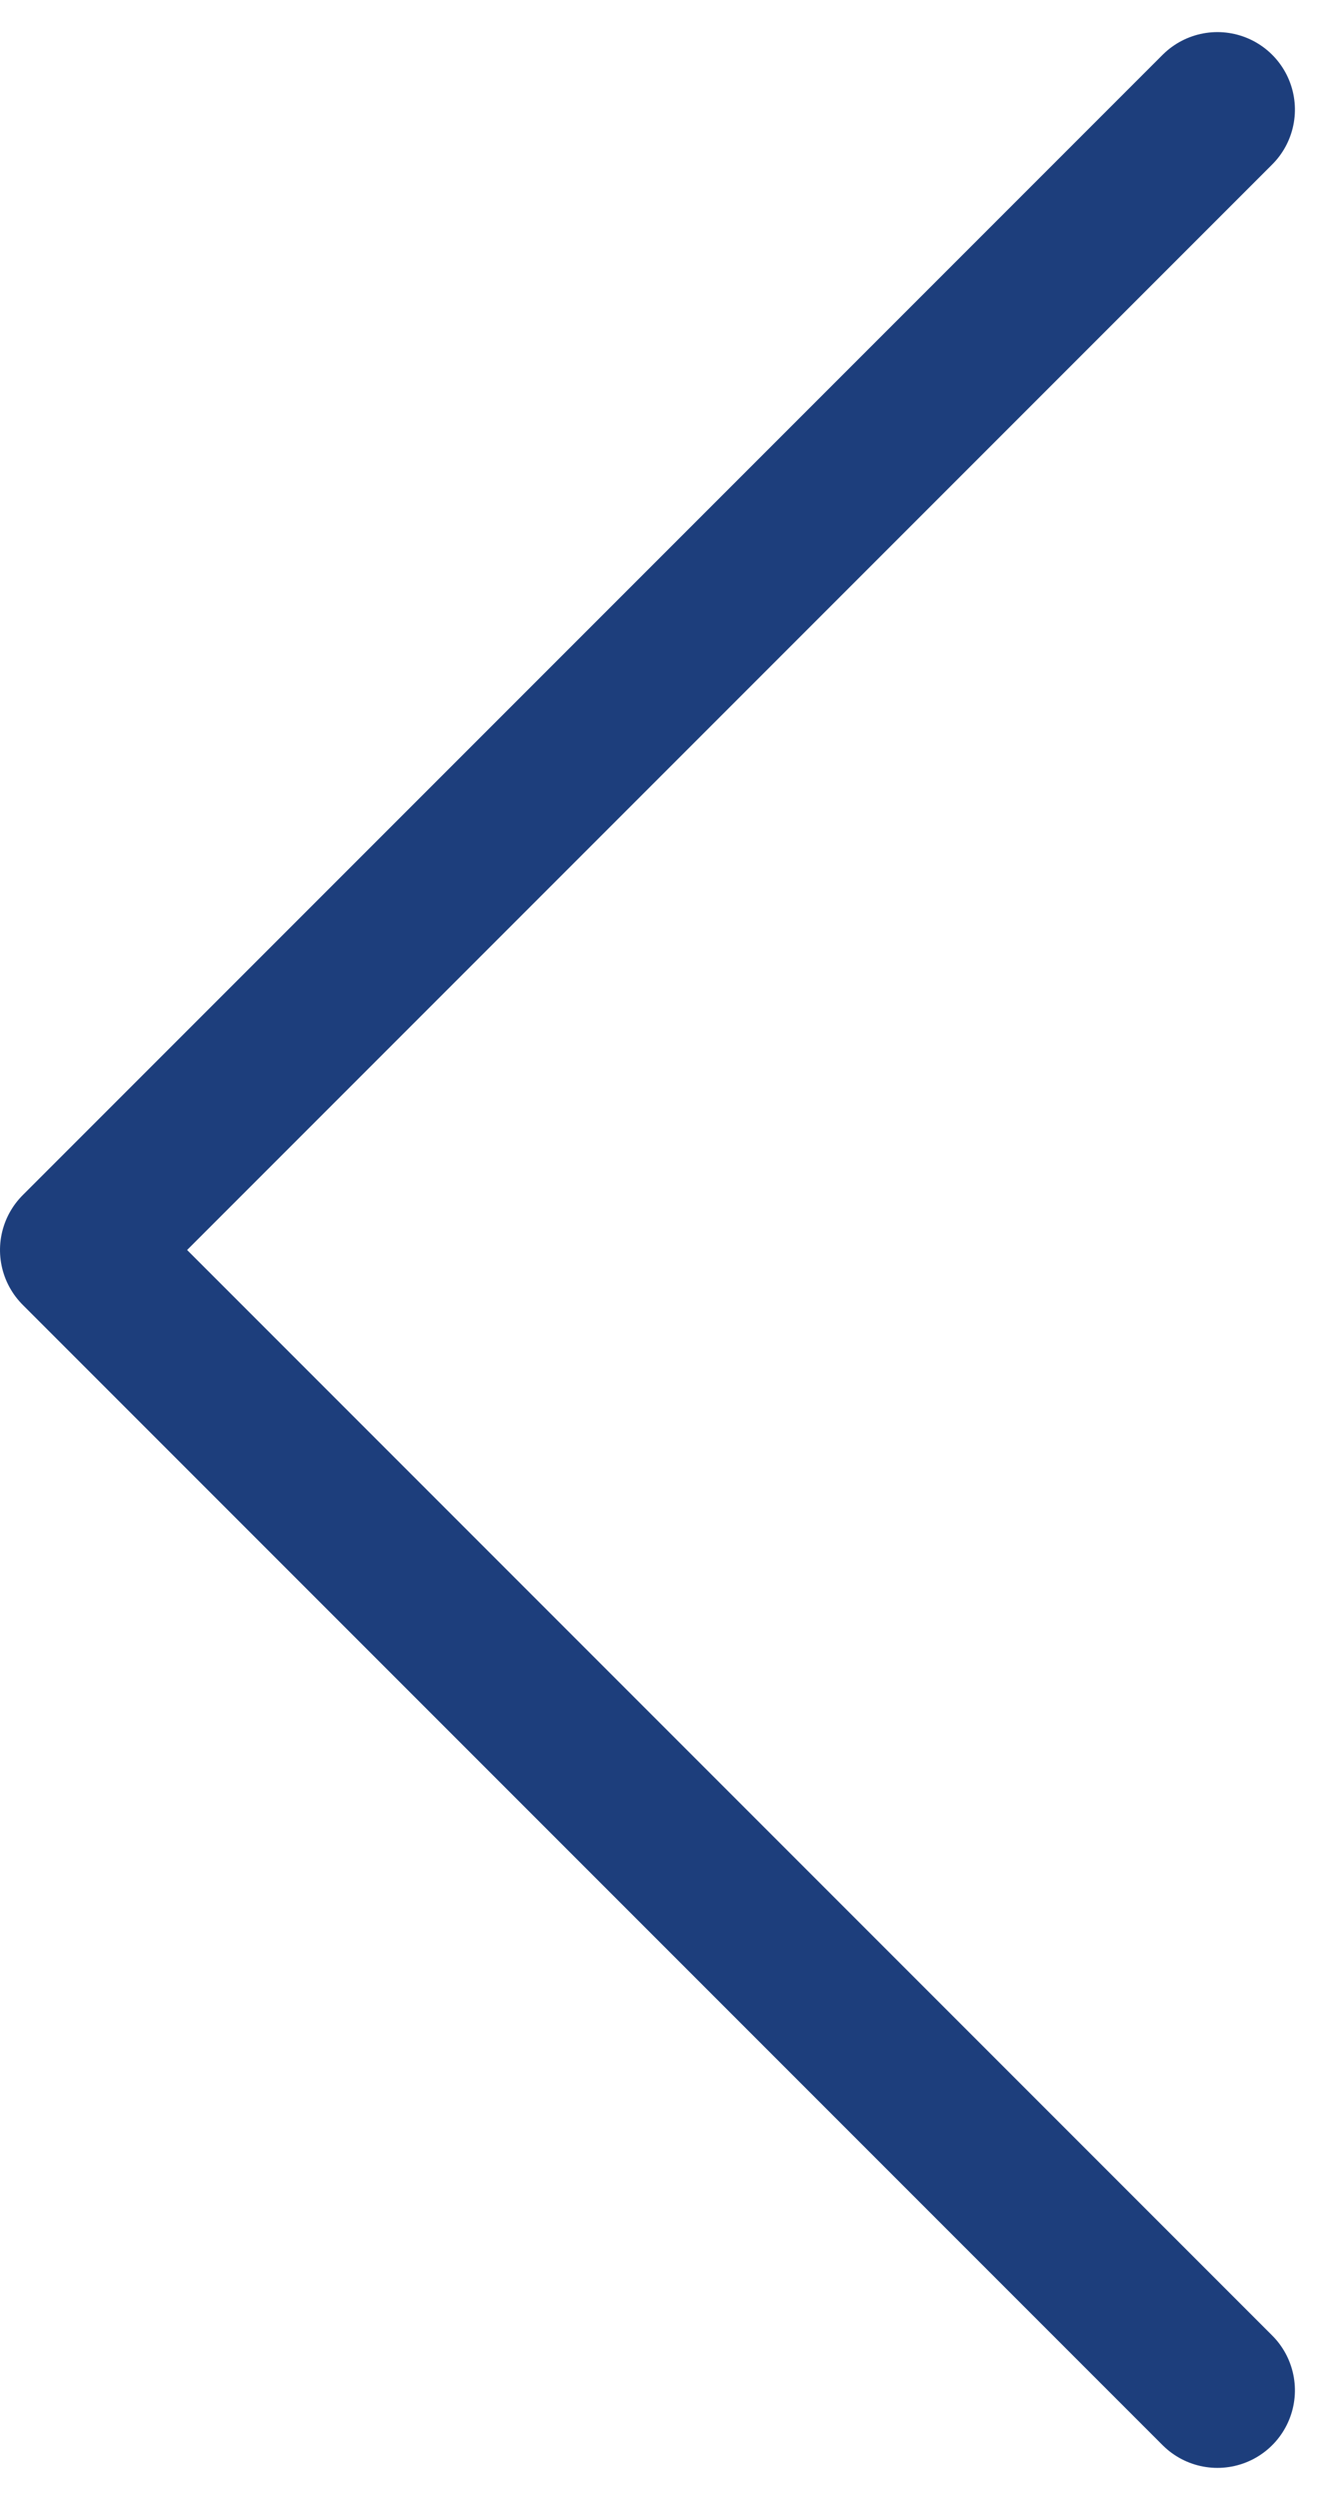 <svg xmlns="http://www.w3.org/2000/svg" width="17.122" height="32.244" viewBox="0 0 17.122 32.244">
  <path id="chevron-down" d="M6,9,20.708,23.708,35.416,9" transform="translate(24.708 -4.586) rotate(90)" fill="none" stroke="#1d3e7c" stroke-linecap="round" stroke-linejoin="round" stroke-width="2"/>
</svg>
